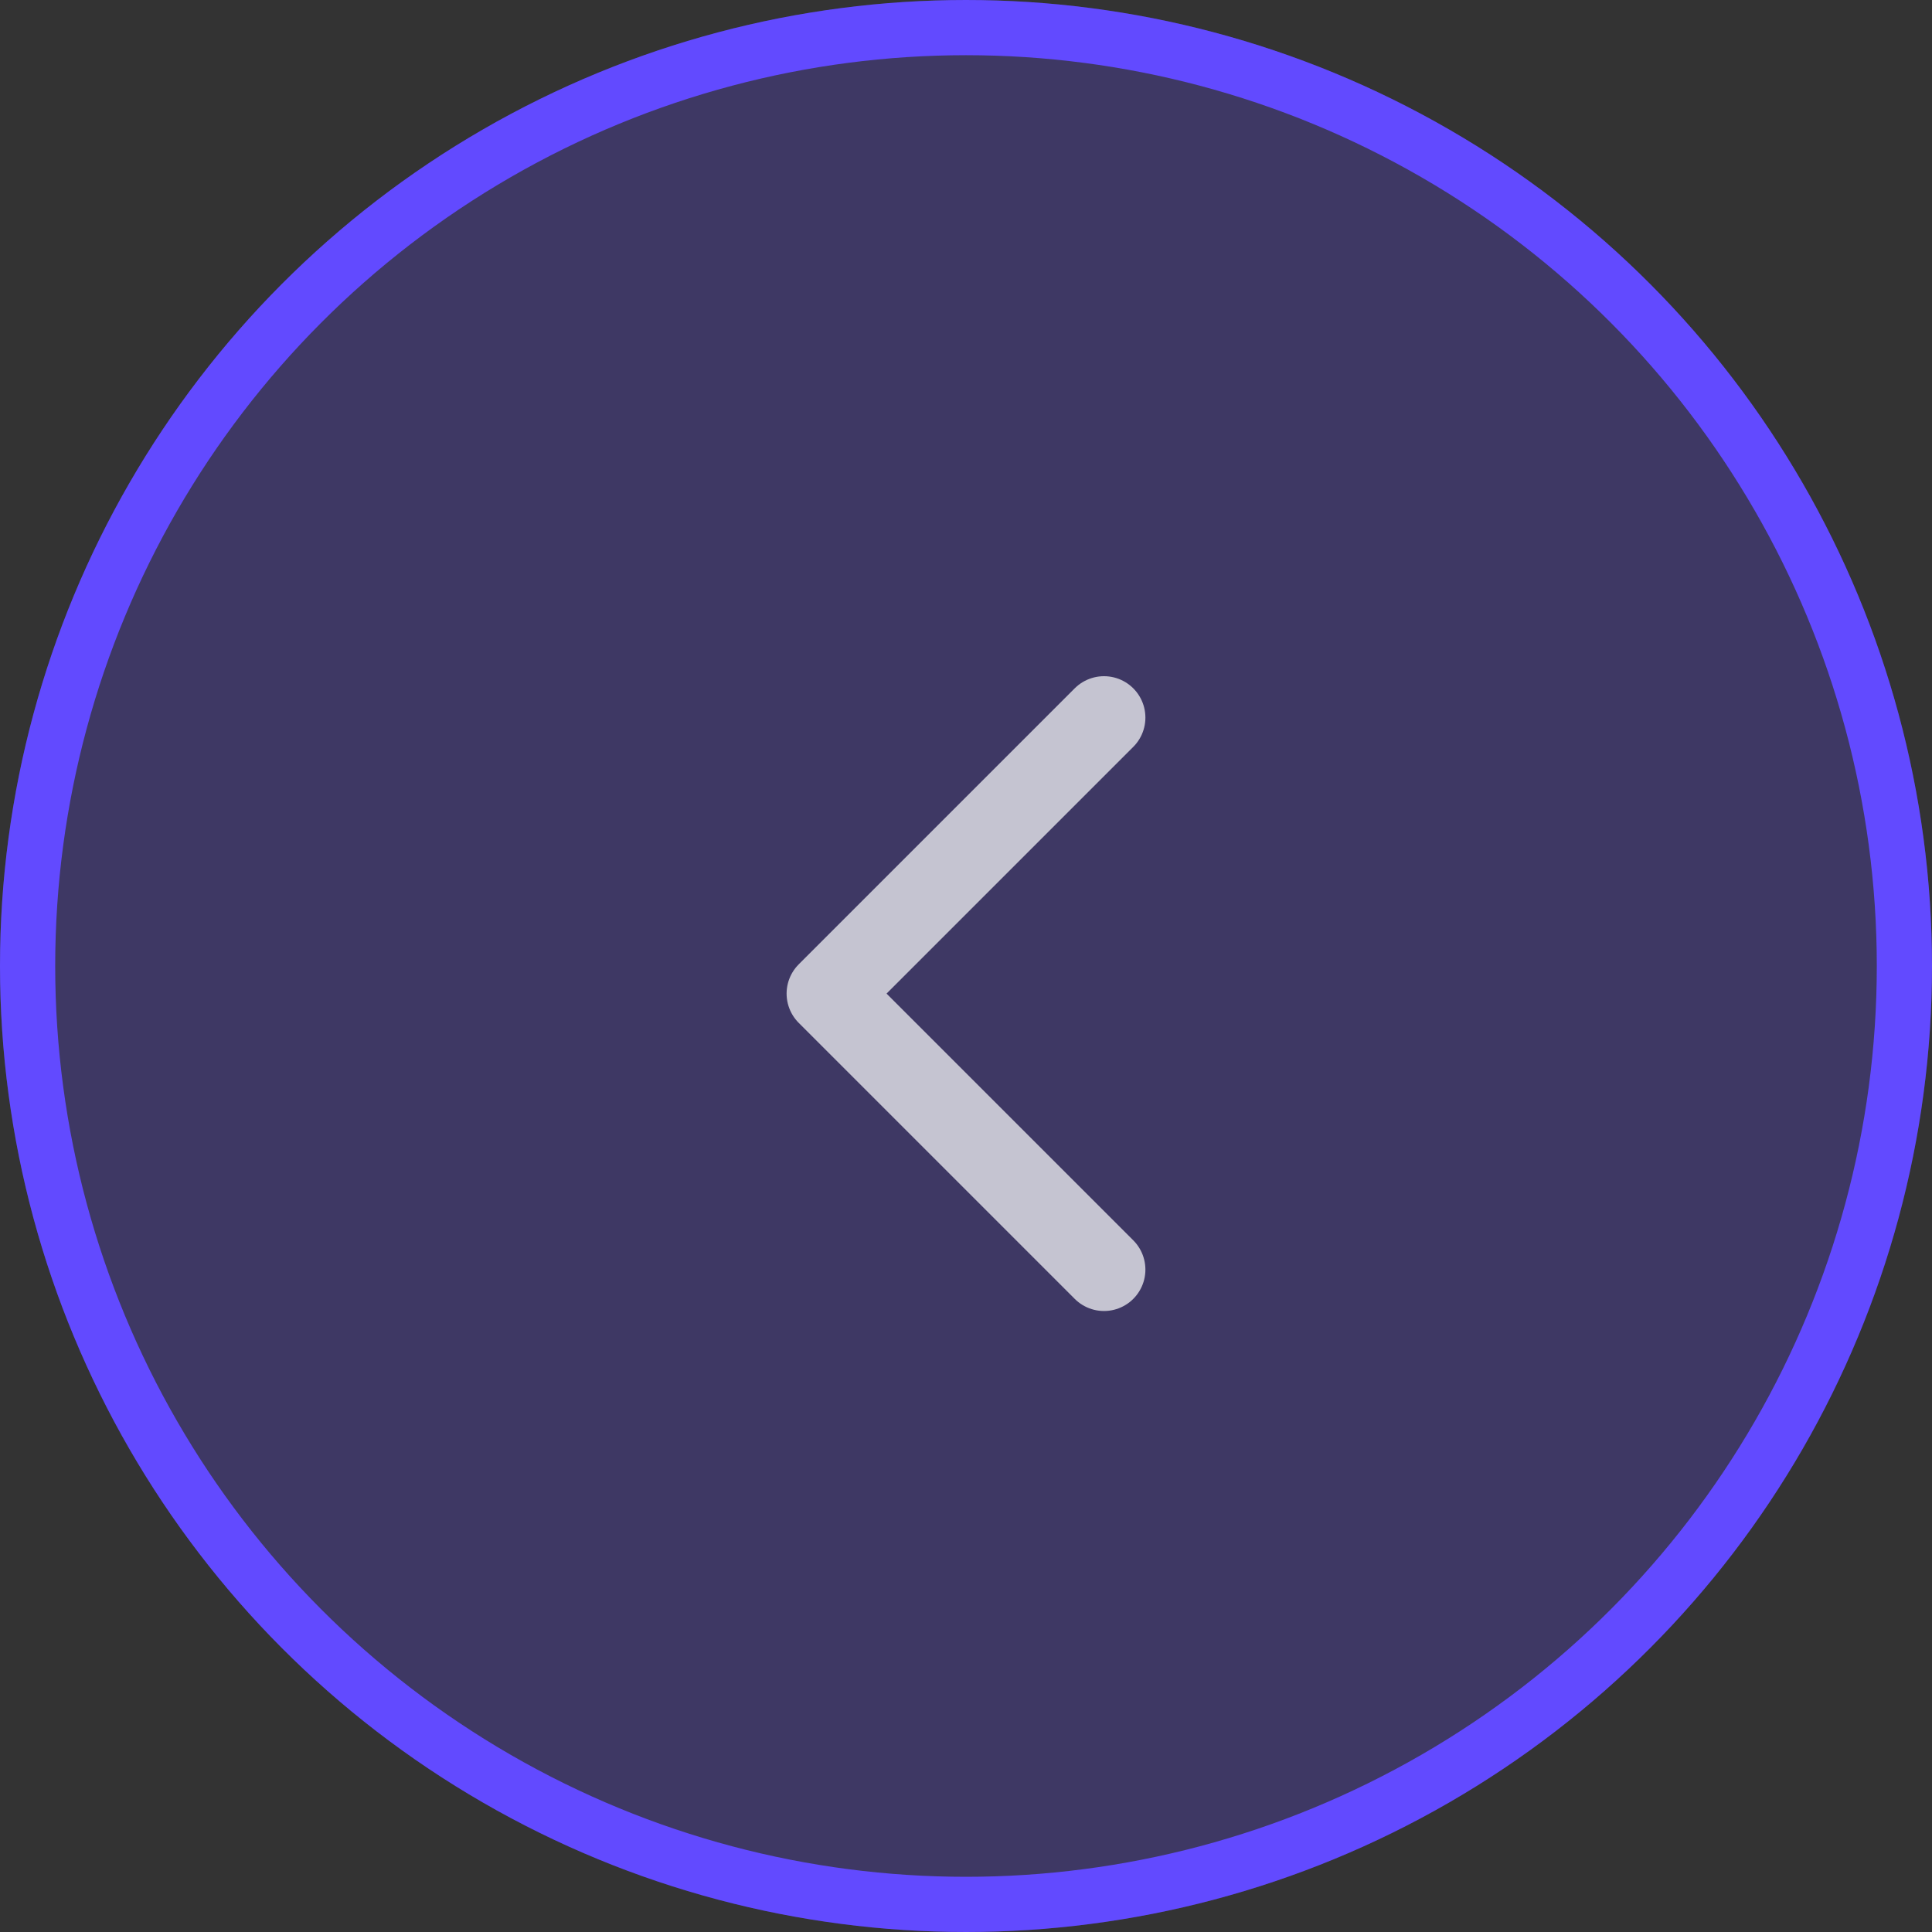 <svg xmlns="http://www.w3.org/2000/svg" xmlns:xlink="http://www.w3.org/1999/xlink" width="35" height="35" viewBox="0 0 35 35">
  <rect x="0" y="0" width="35" height="35" fill="#333333" stroke="none"/>
  <defs>
    <clipPath id="clip-path">
      <rect id="Rectangle_31669" data-name="Rectangle 31669" width="35" height="35" transform="translate(351 380)" fill="#fff" stroke="#707070" stroke-width="1"/>
    </clipPath>
  </defs>
  <g id="btn_arrow-left_normal" transform="translate(-380 386) rotate(-90)" clip-path="url(#clip-path)">
    <g id="Ellipse_3079" data-name="Ellipse 3079" transform="translate(386 380) rotate(90)" fill="rgba(98,74,255,0.24)" stroke="#624aff" stroke-width="1">
      <circle cx="17.5" cy="17.5" r="17.5" stroke="none"/>
      <circle cx="17.5" cy="17.5" r="17" fill="none"/>
    </g>
    <path id="Path_175312" data-name="Path 175312" d="M6,129l5,5,5-5" transform="translate(379 529) rotate(180)" fill="none" stroke="#fff" stroke-linecap="round" stroke-linejoin="round" stroke-width="1.5" opacity="0.7"/>
  </g>
</svg>
